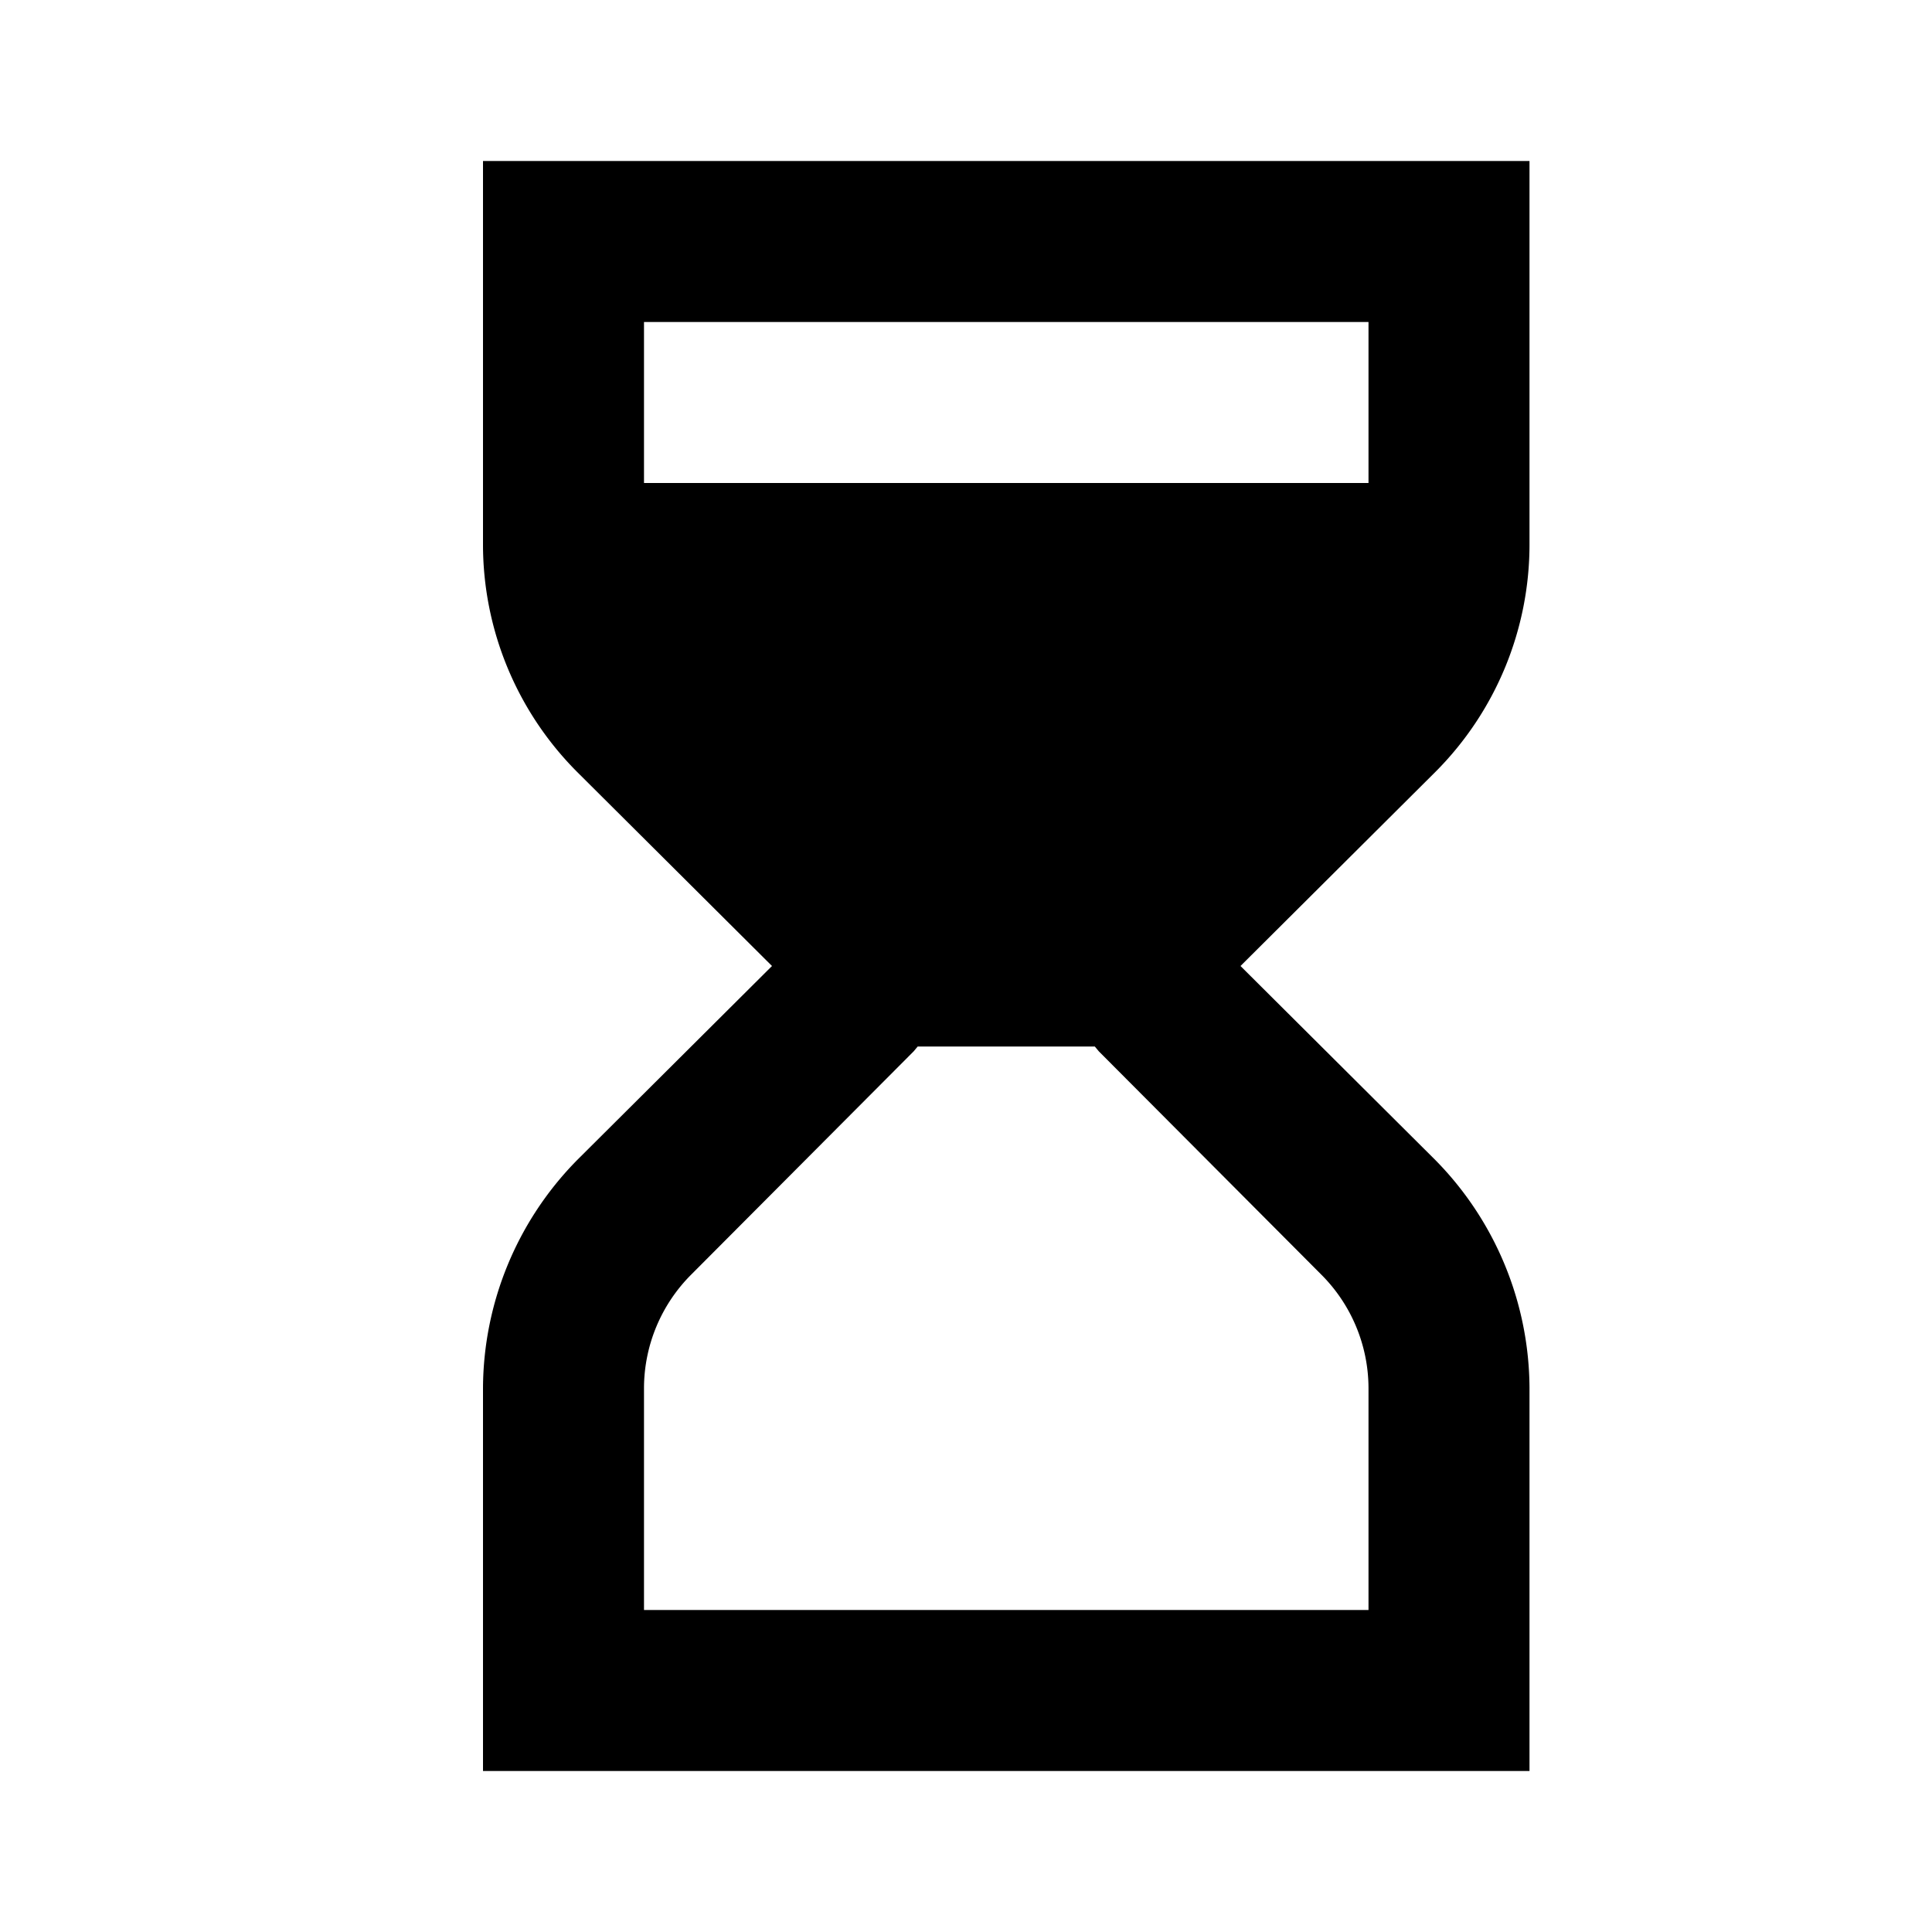 <svg id="Layer_1" data-name="Layer 1" xmlns="http://www.w3.org/2000/svg" viewBox="0 0 24 24"><title>iconoteka_hourglass_start_b_f</title><path d="M19,6.76V2H6V6.76A4,4,0,0,0,7.17,9.59L9.59,12,7.17,14.41A4.06,4.06,0,0,0,6,17.24V22H19V17.24a4.06,4.06,0,0,0-1.17-2.83L15.41,12l2.42-2.41A4,4,0,0,0,19,6.76ZM8,4h9V6H8Zm8.41,11.83A2,2,0,0,1,17,17.24V20H8V17.24a2,2,0,0,1,.59-1.41l2.76-2.77L11.4,13h2.2l.05.06Z"/></svg>